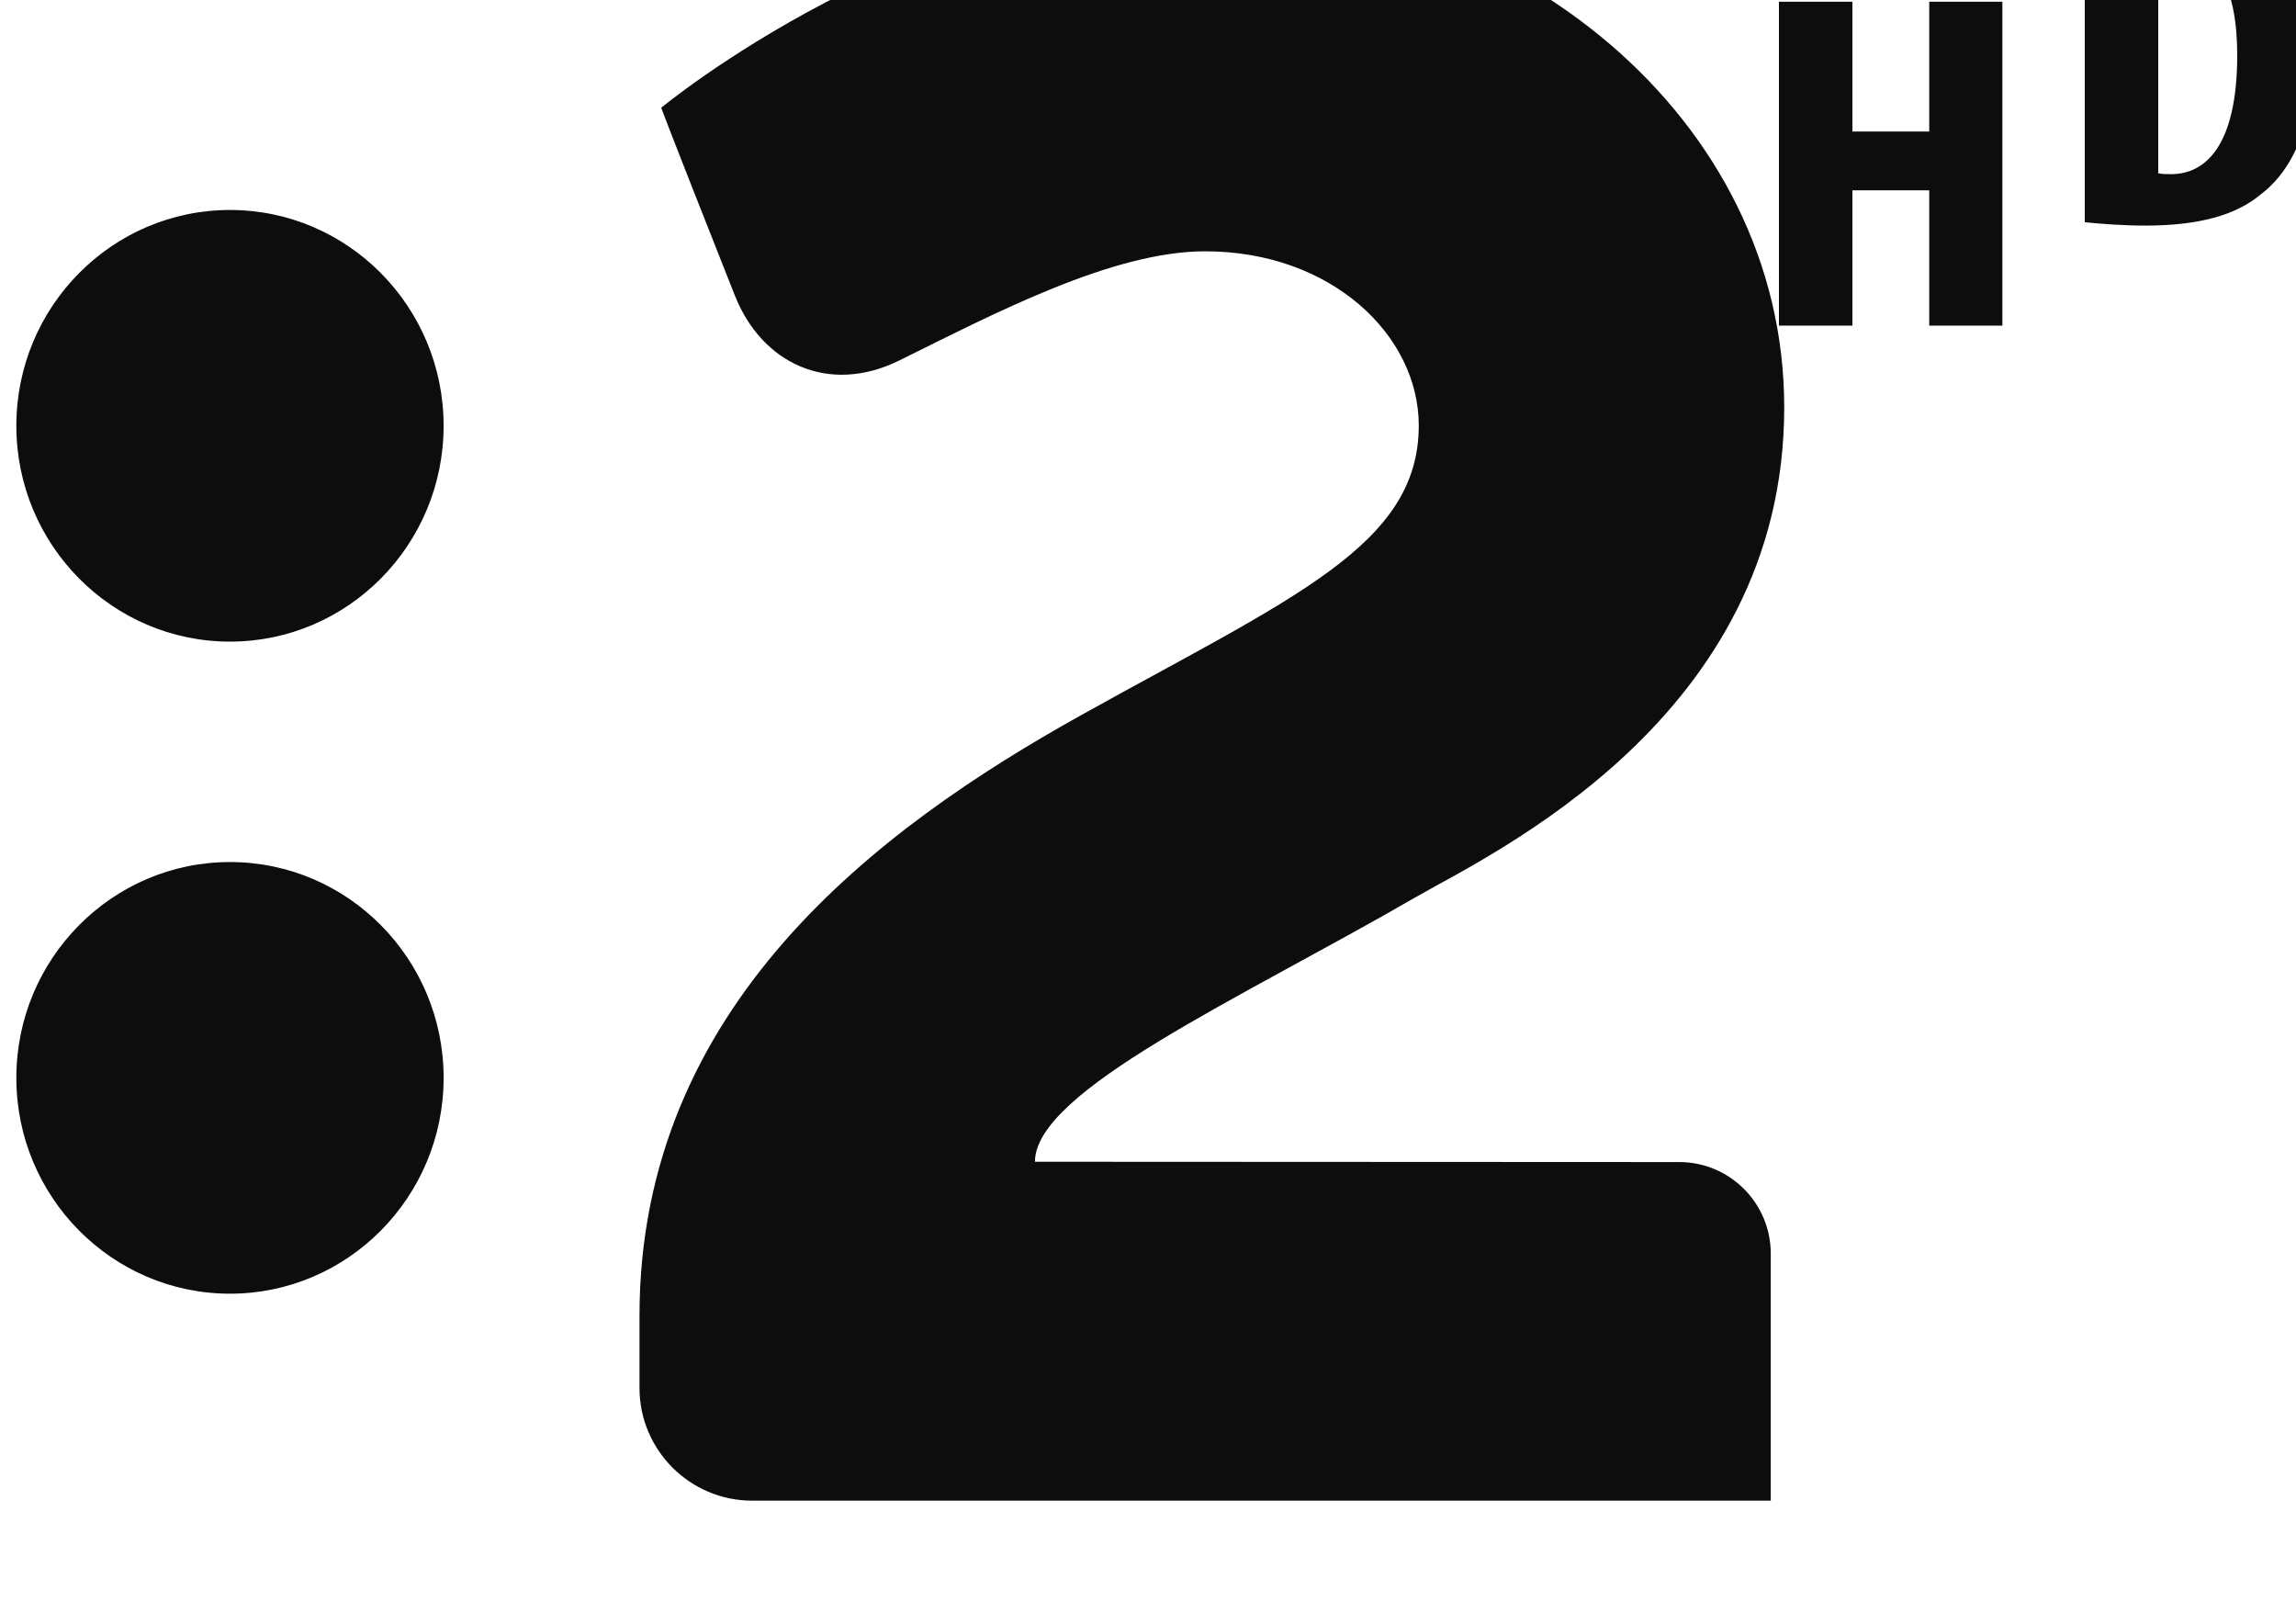<svg id="b" width="2.648mm" height="1.847mm" version="1.1" viewBox="0 0 2.648 1.847" xmlns="http://www.w3.org/2000/svg">
 <defs id="c">
  <clipPath id="a">
   <path id="d" d="m84.719 508.06h9.747v8.6h-9.747z"/>
  </clipPath>
 </defs>
 <g id="e" transform="translate(18.333 -147.91)">
  <g id="f" transform="matrix(1 0 0 1 -18.333 147.91)" fill="#0d0d0d">
   <g id="g" transform="matrix(.353 0 0 -.353 2.225 .002)">
    <path id="h" d="m0 0v-0.424h-0.251v0.424h-0.24v-1.058h0.24v0.442h0.251v-0.442h0.239v1.058z" fill="#0d0d0d"/>
   </g>
   <g id="i" transform="matrix(.353 0 0 -.353 -30.438 181.67)">
    <g id="j" clip-path="url(#a)" fill="#0d0d0d">
     <g id="k" transform="translate(93.278,514.08)">
      <path id="l" d="m0 0c0.011-3e-3 0.029-3e-3 0.042-3e-3 0.115 0 0.216 0.097 0.216 0.389 0 0.217-0.066 0.349-0.21 0.349-0.017 0-0.033 0-0.048-5e-3zm-0.24 0.88c0.061 0.012 0.148 0.02 0.244 0.02 0.155 0 0.263-0.031 0.342-0.094 0.106-0.082 0.161-0.222 0.161-0.427 0-0.214-0.064-0.366-0.172-0.448-0.082-0.069-0.205-0.102-0.377-0.102-0.075 0-0.15 6e-3 -0.198 0.011z" fill="#0d0d0d"/>
     </g>
     <g id="m" transform="translate(91.713,510.85)">
      <path id="n" d="m0 0-2.105 1e-3c0 0.232 0.671 0.533 1.24 0.862 0.245 0.142 1.208 0.584 1.208 1.602 0 0.945-0.884 1.662-1.892 1.662-0.951 0-1.777-0.683-1.777-0.683s9e-3 -0.029 0.24-0.612c0.088-0.224 0.307-0.327 0.537-0.214 0.31 0.153 0.696 0.357 1 0.357 0.412 0 0.698-0.274 0.698-0.569 0-0.392-0.411-0.561-1.101-0.945-0.667-0.371-1.445-0.952-1.445-1.963v-0.236c0-0.203 0.165-0.368 0.368-0.368h3.328v0.807c0 0.165-0.134 0.299-0.299 0.299" fill="#0d0d0d"/>
     </g>
     <g id="o" transform="translate(86.978,513.96)">
      <path id="p" d="m0 0c-0.385 0-0.698-0.316-0.698-0.705s0.313-0.705 0.698-0.705 0.698 0.316 0.698 0.705-0.313 0.705-0.698 0.705" fill="#0d0d0d"/>
     </g>
     <g id="q" transform="translate(86.978,511.83)">
      <path id="r" d="m0 0c-0.385 0-0.698-0.316-0.698-0.705s0.313-0.705 0.698-0.705 0.698 0.316 0.698 0.705-0.313 0.705-0.698 0.705" fill="#0d0d0d"/>
     </g>
    </g>
   </g>
  </g>
 </g>
</svg>
